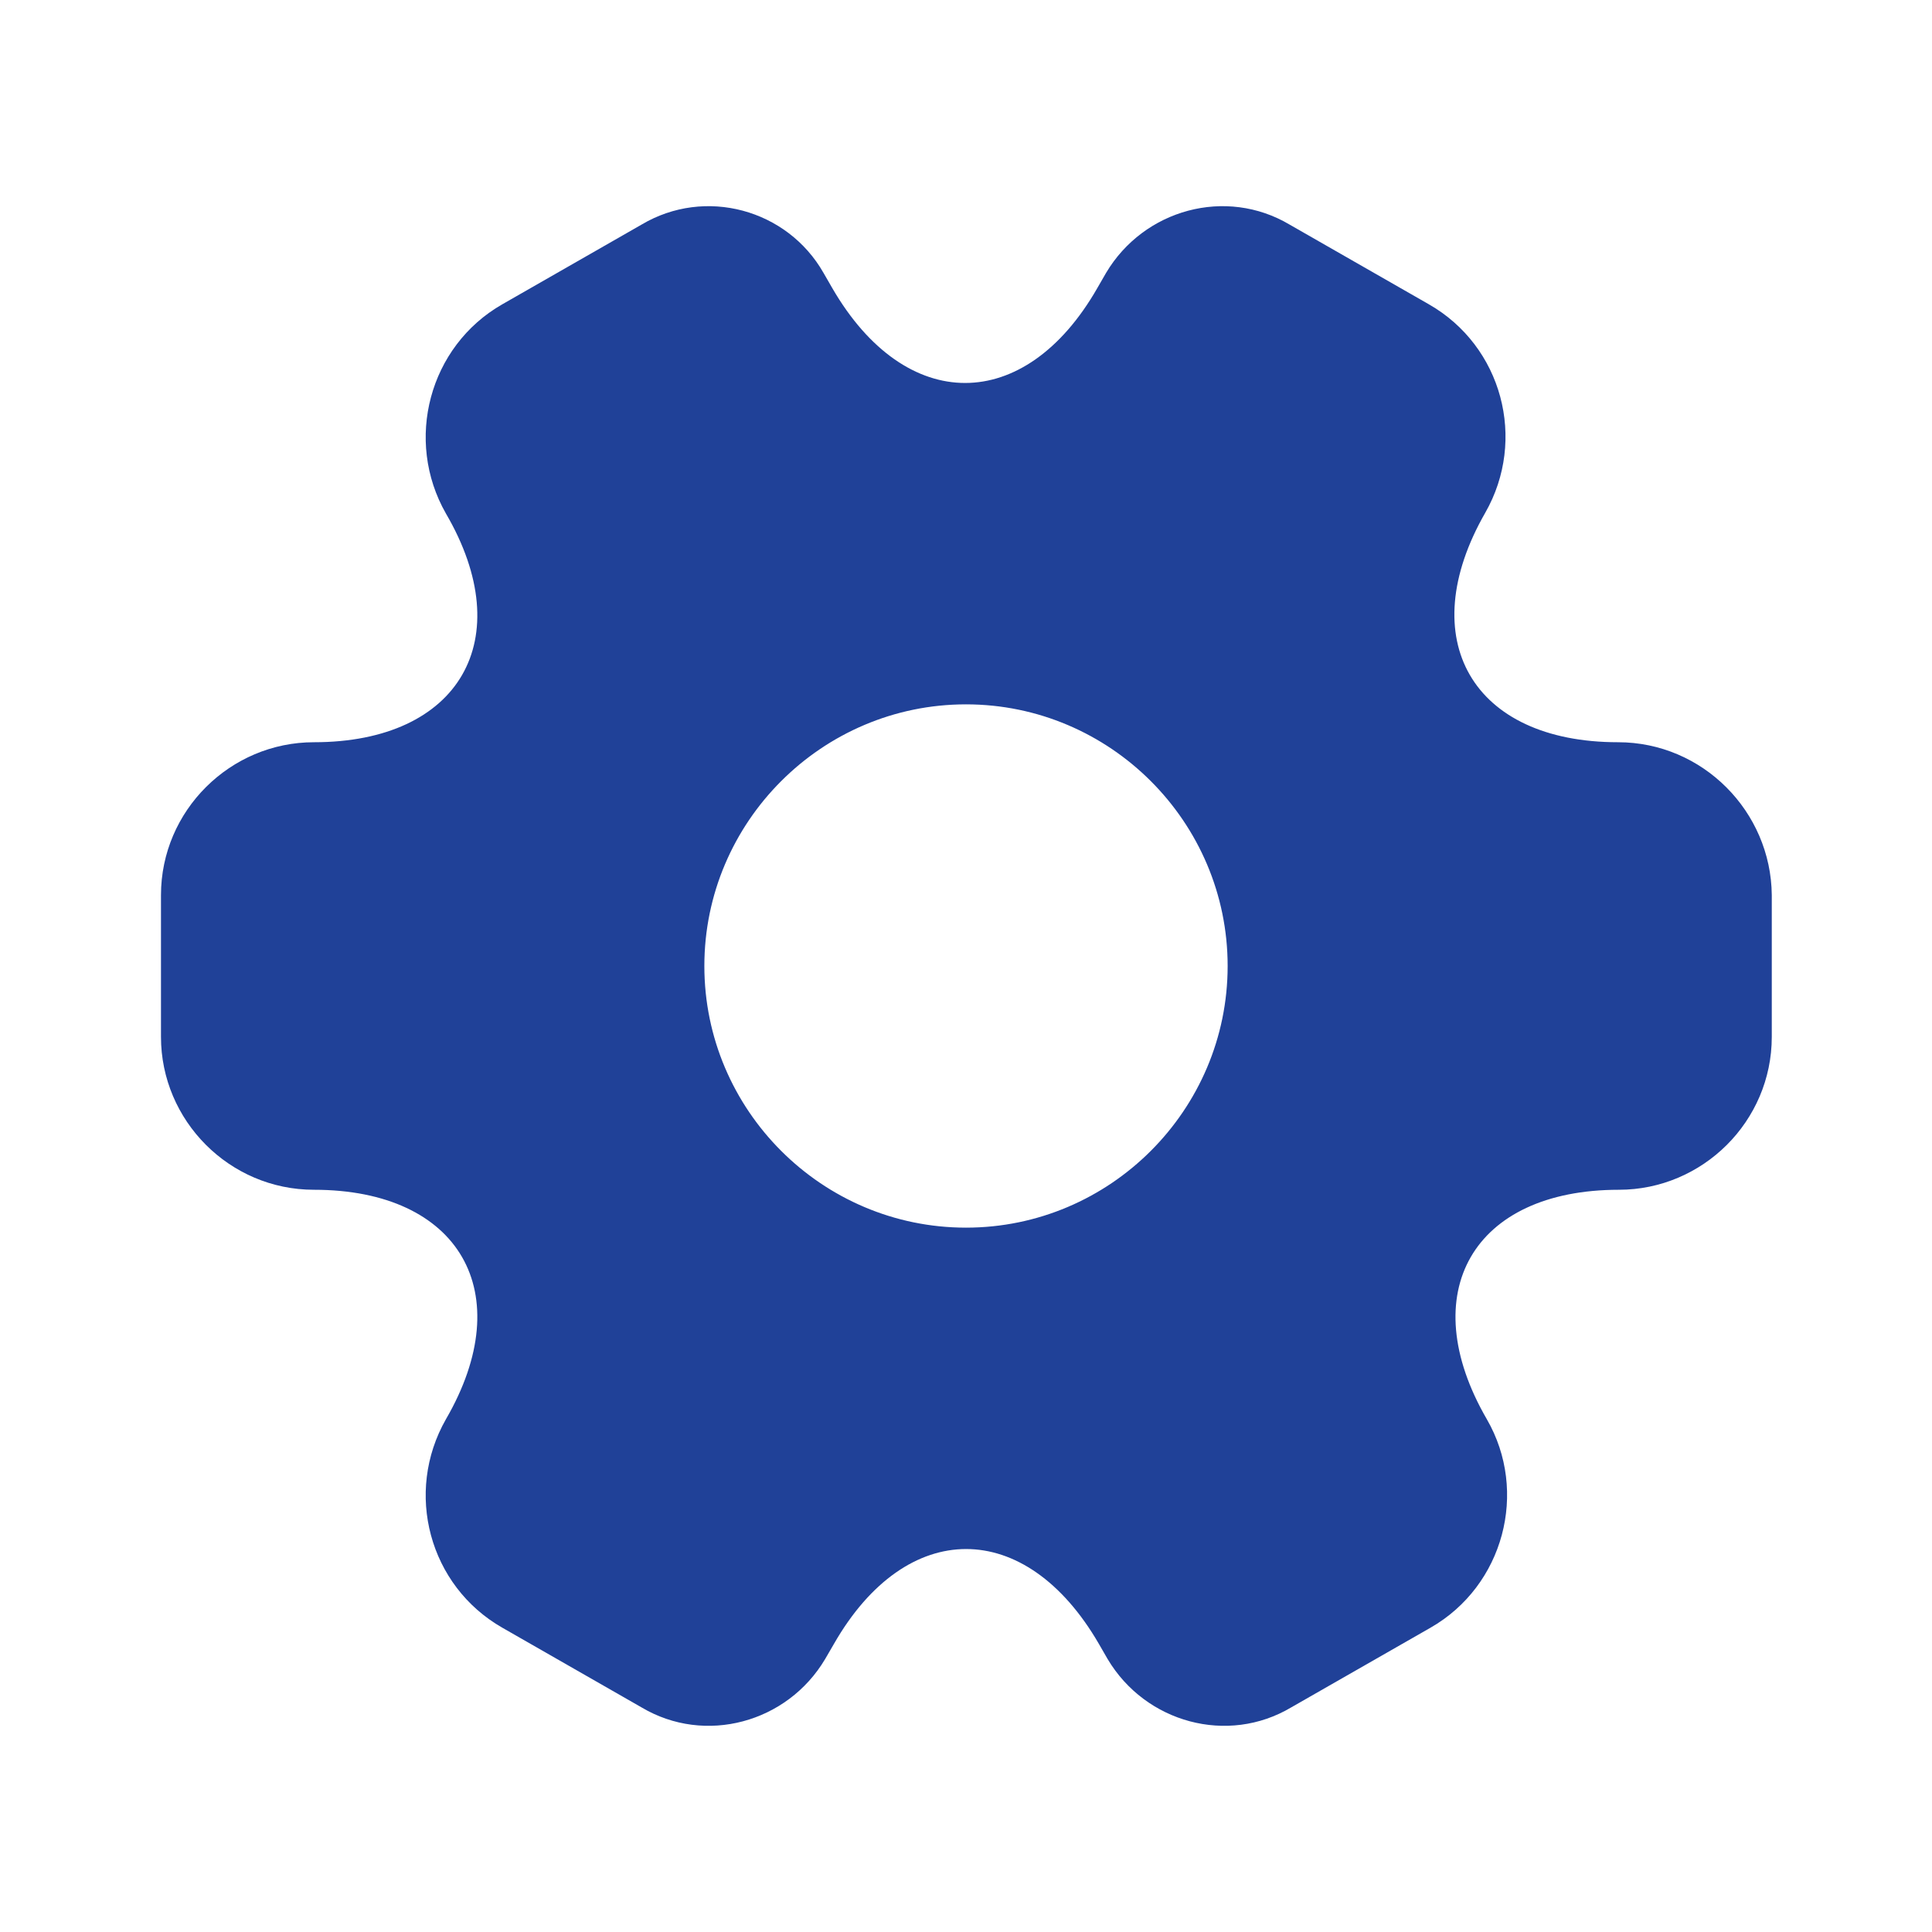 <svg width="28" height="28" viewBox="0 0 28 28" fill="none" xmlns="http://www.w3.org/2000/svg">
<path d="M23.45 10.757C21.338 10.757 20.475 9.263 21.525 7.432C22.132 6.37 21.77 5.017 20.708 4.41L18.69 3.255C17.768 2.707 16.578 3.033 16.03 3.955L15.902 4.177C14.852 6.008 13.125 6.008 12.063 4.177L11.935 3.955C11.41 3.033 10.22 2.707 9.298 3.255L7.28 4.41C6.218 5.017 5.857 6.382 6.463 7.443C7.525 9.263 6.662 10.757 4.55 10.757C3.337 10.757 2.333 11.748 2.333 12.973V15.027C2.333 16.24 3.325 17.243 4.55 17.243C6.662 17.243 7.525 18.737 6.463 20.568C5.857 21.63 6.218 22.983 7.28 23.59L9.298 24.745C10.22 25.293 11.41 24.967 11.958 24.045L12.087 23.823C13.137 21.992 14.863 21.992 15.925 23.823L16.053 24.045C16.602 24.967 17.792 25.293 18.713 24.745L20.732 23.59C21.793 22.983 22.155 21.618 21.548 20.568C20.487 18.737 21.35 17.243 23.462 17.243C24.675 17.243 25.678 16.252 25.678 15.027V12.973C25.667 11.76 24.675 10.757 23.45 10.757ZM14 17.792C11.912 17.792 10.208 16.088 10.208 14C10.208 11.912 11.912 10.208 14 10.208C16.088 10.208 17.792 11.912 17.792 14C17.792 16.088 16.088 17.792 14 17.792Z" fill="#204198"/>
</svg>
